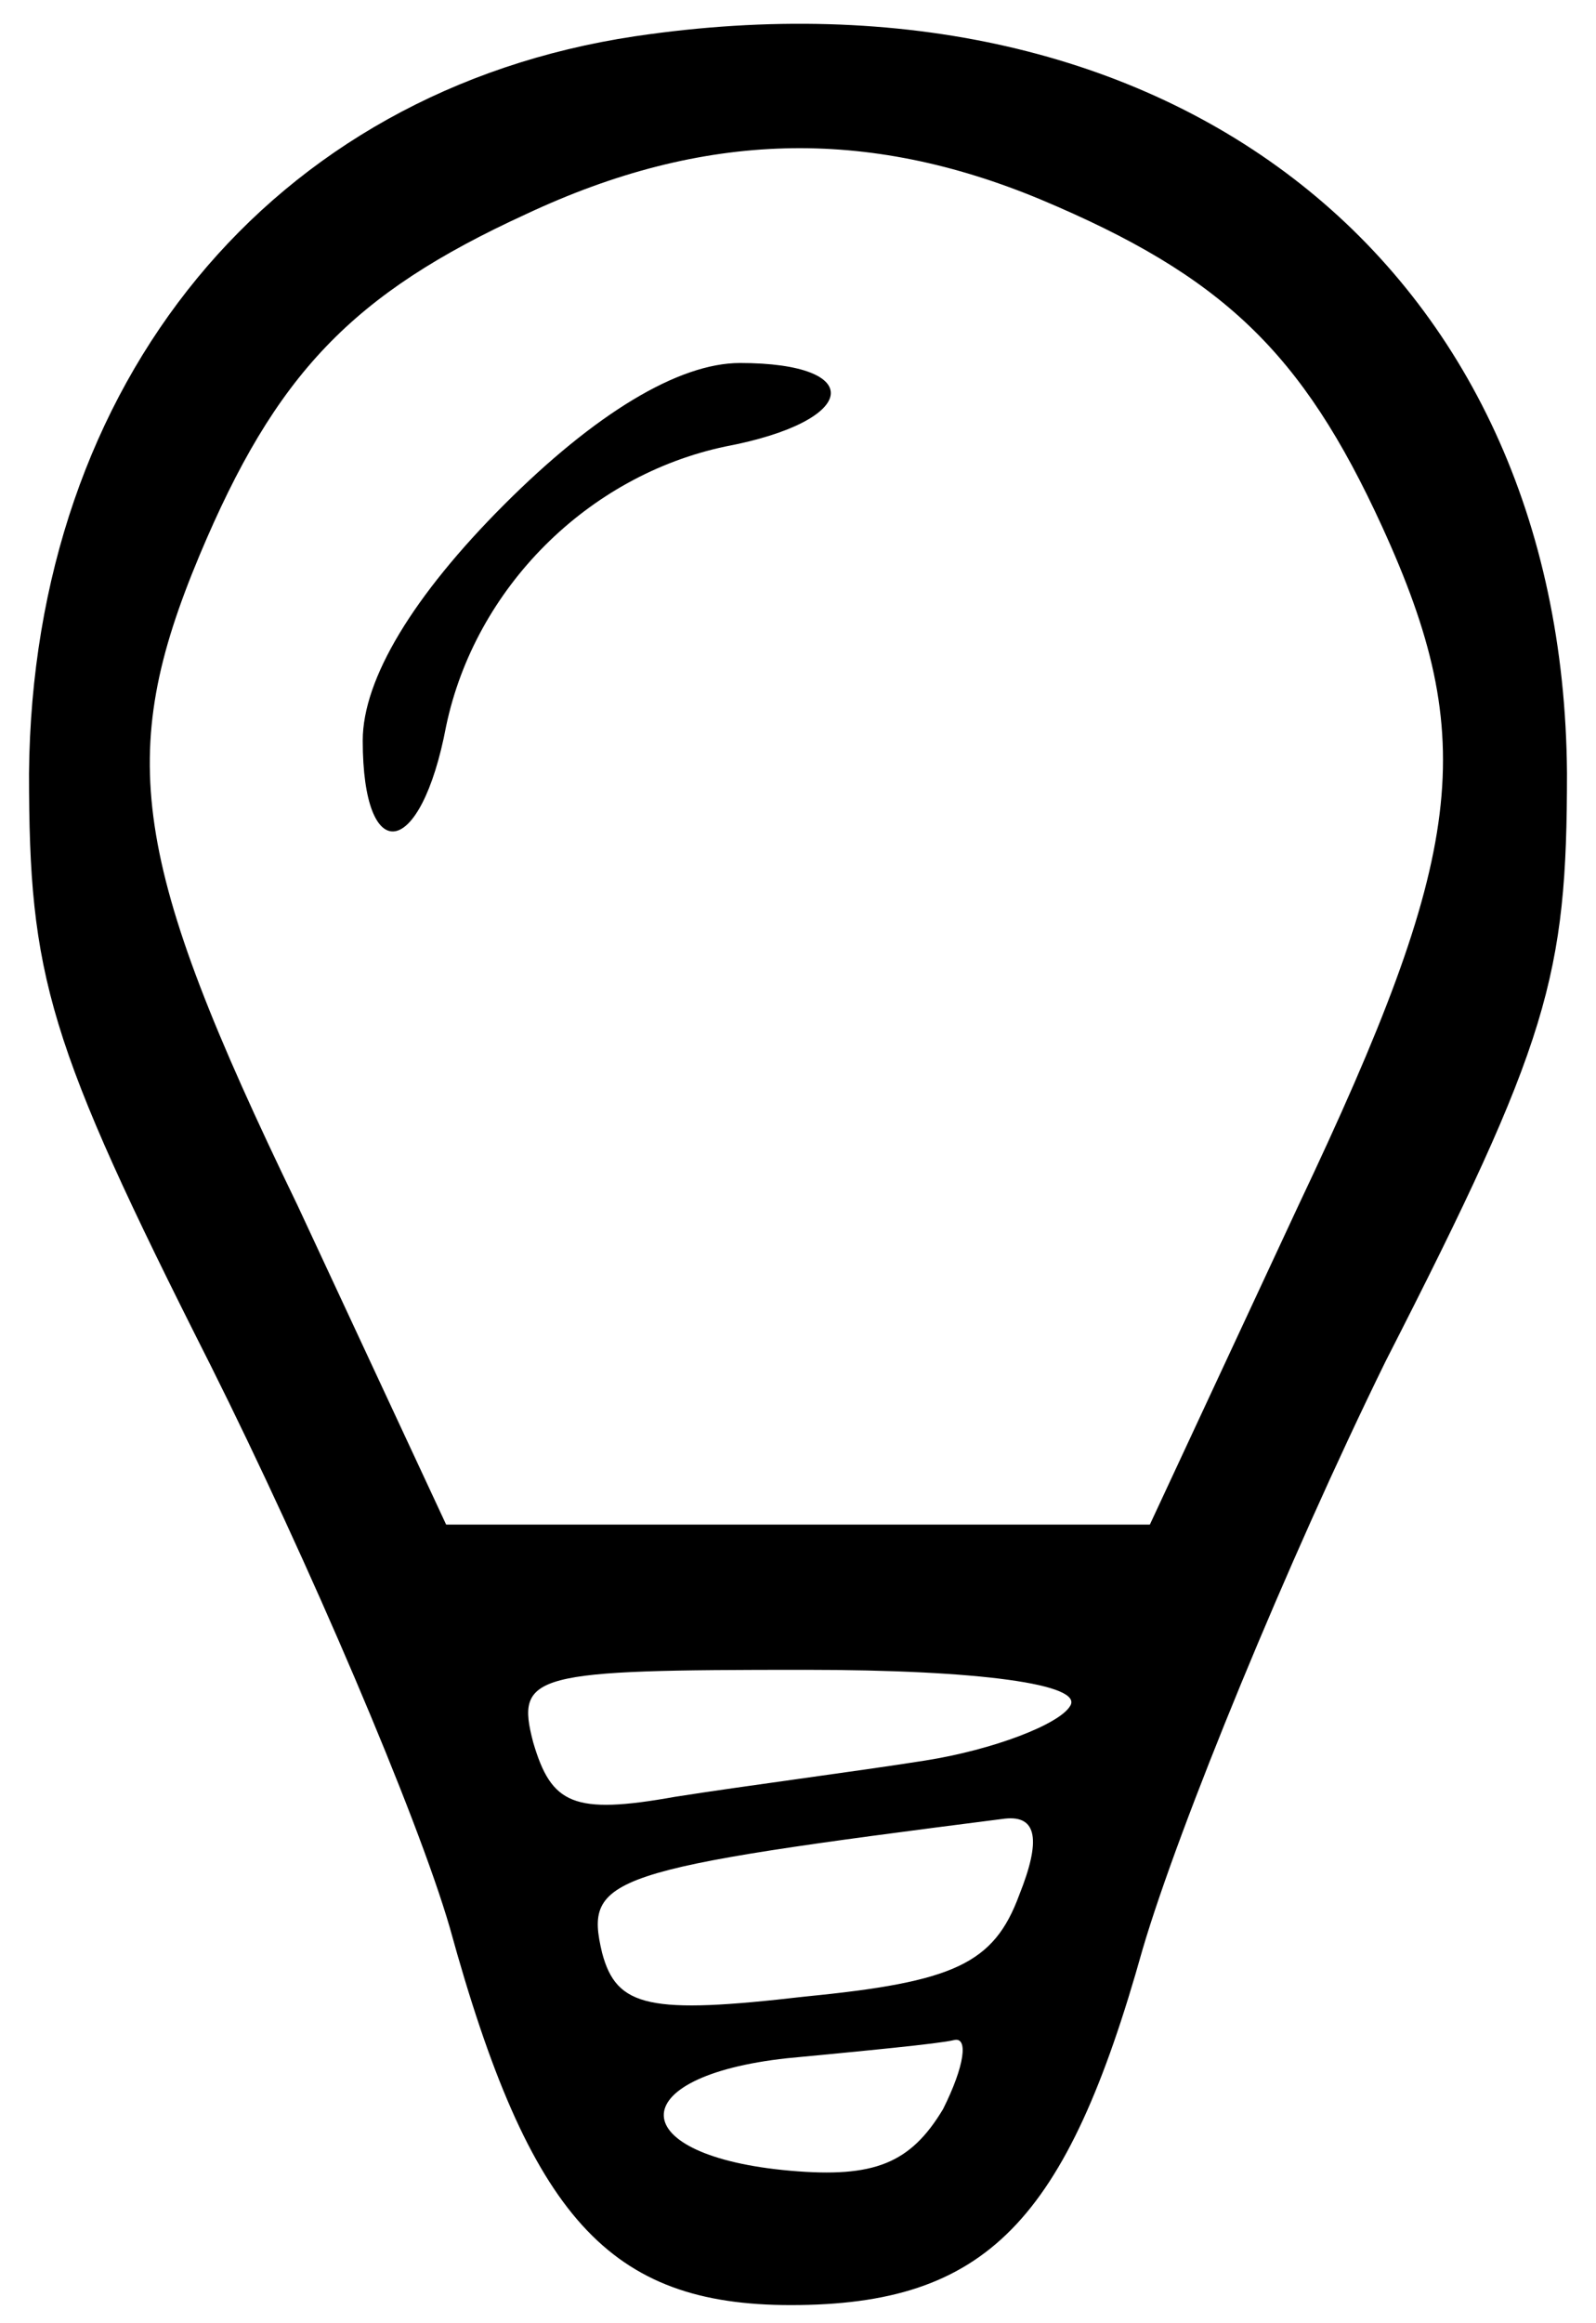 <!-- Generated by IcoMoon.io -->
<svg version="1.1" xmlns="http://www.w3.org/2000/svg" width="22" height="32" viewBox="0 0 22 32">
<title>pLmUOxr01</title>
<path d="M8.75 0.5c-5 0.75-8.3 4.75-8.35 10.15 0 2.8 0.25 3.7 2.5 8.15 1.35 2.7 2.85 6.2 3.3 7.75 1.1 4 2.2 5.2 4.7 5.2 2.7 0 3.8-1.15 4.85-4.9 0.5-1.7 2-5.35 3.35-8.1 2.25-4.4 2.5-5.3 2.5-8.1-0.050-7-5.45-11.25-12.85-10.15zM14.35 2.75c2.5 1.050 3.6 2.1 4.7 4.5 1.35 2.95 1.15 4.5-1.15 9.35l-2.050 4.4h-9.7l-2.050-4.4c-2.3-4.75-2.5-6.2-1.35-8.95 1.050-2.5 2.1-3.6 4.5-4.7 2.45-1.15 4.7-1.2 7.1-0.2zM14.75 23.5c-0.15 0.25-1.050 0.6-2 0.75s-2.5 0.35-3.45 0.5c-1.4 0.25-1.7 0.1-1.95-0.75-0.25-0.95 0-1 3.75-1 2.4 0 3.85 0.2 3.65 0.5zM14.050 26.1c-0.35 0.95-0.9 1.2-2.95 1.4-2.15 0.25-2.6 0.15-2.8-0.6-0.25-1.050 0.050-1.15 5.55-1.85 0.45-0.050 0.5 0.3 0.2 1.050zM13 29.050c-0.45 0.75-0.95 0.95-2.1 0.85-2.3-0.2-2.35-1.3-0.050-1.55 1.050-0.1 2.1-0.2 2.3-0.25s0.15 0.35-0.15 0.95z"></path>
<path d="M6.95 6.95c-1.25 1.25-1.95 2.4-1.95 3.25 0 1.75 0.8 1.65 1.15-0.2 0.4-1.9 1.95-3.45 3.85-3.85 1.85-0.35 1.95-1.15 0.2-1.15-0.85 0-2 0.7-3.25 1.95z"></path>
</svg>
